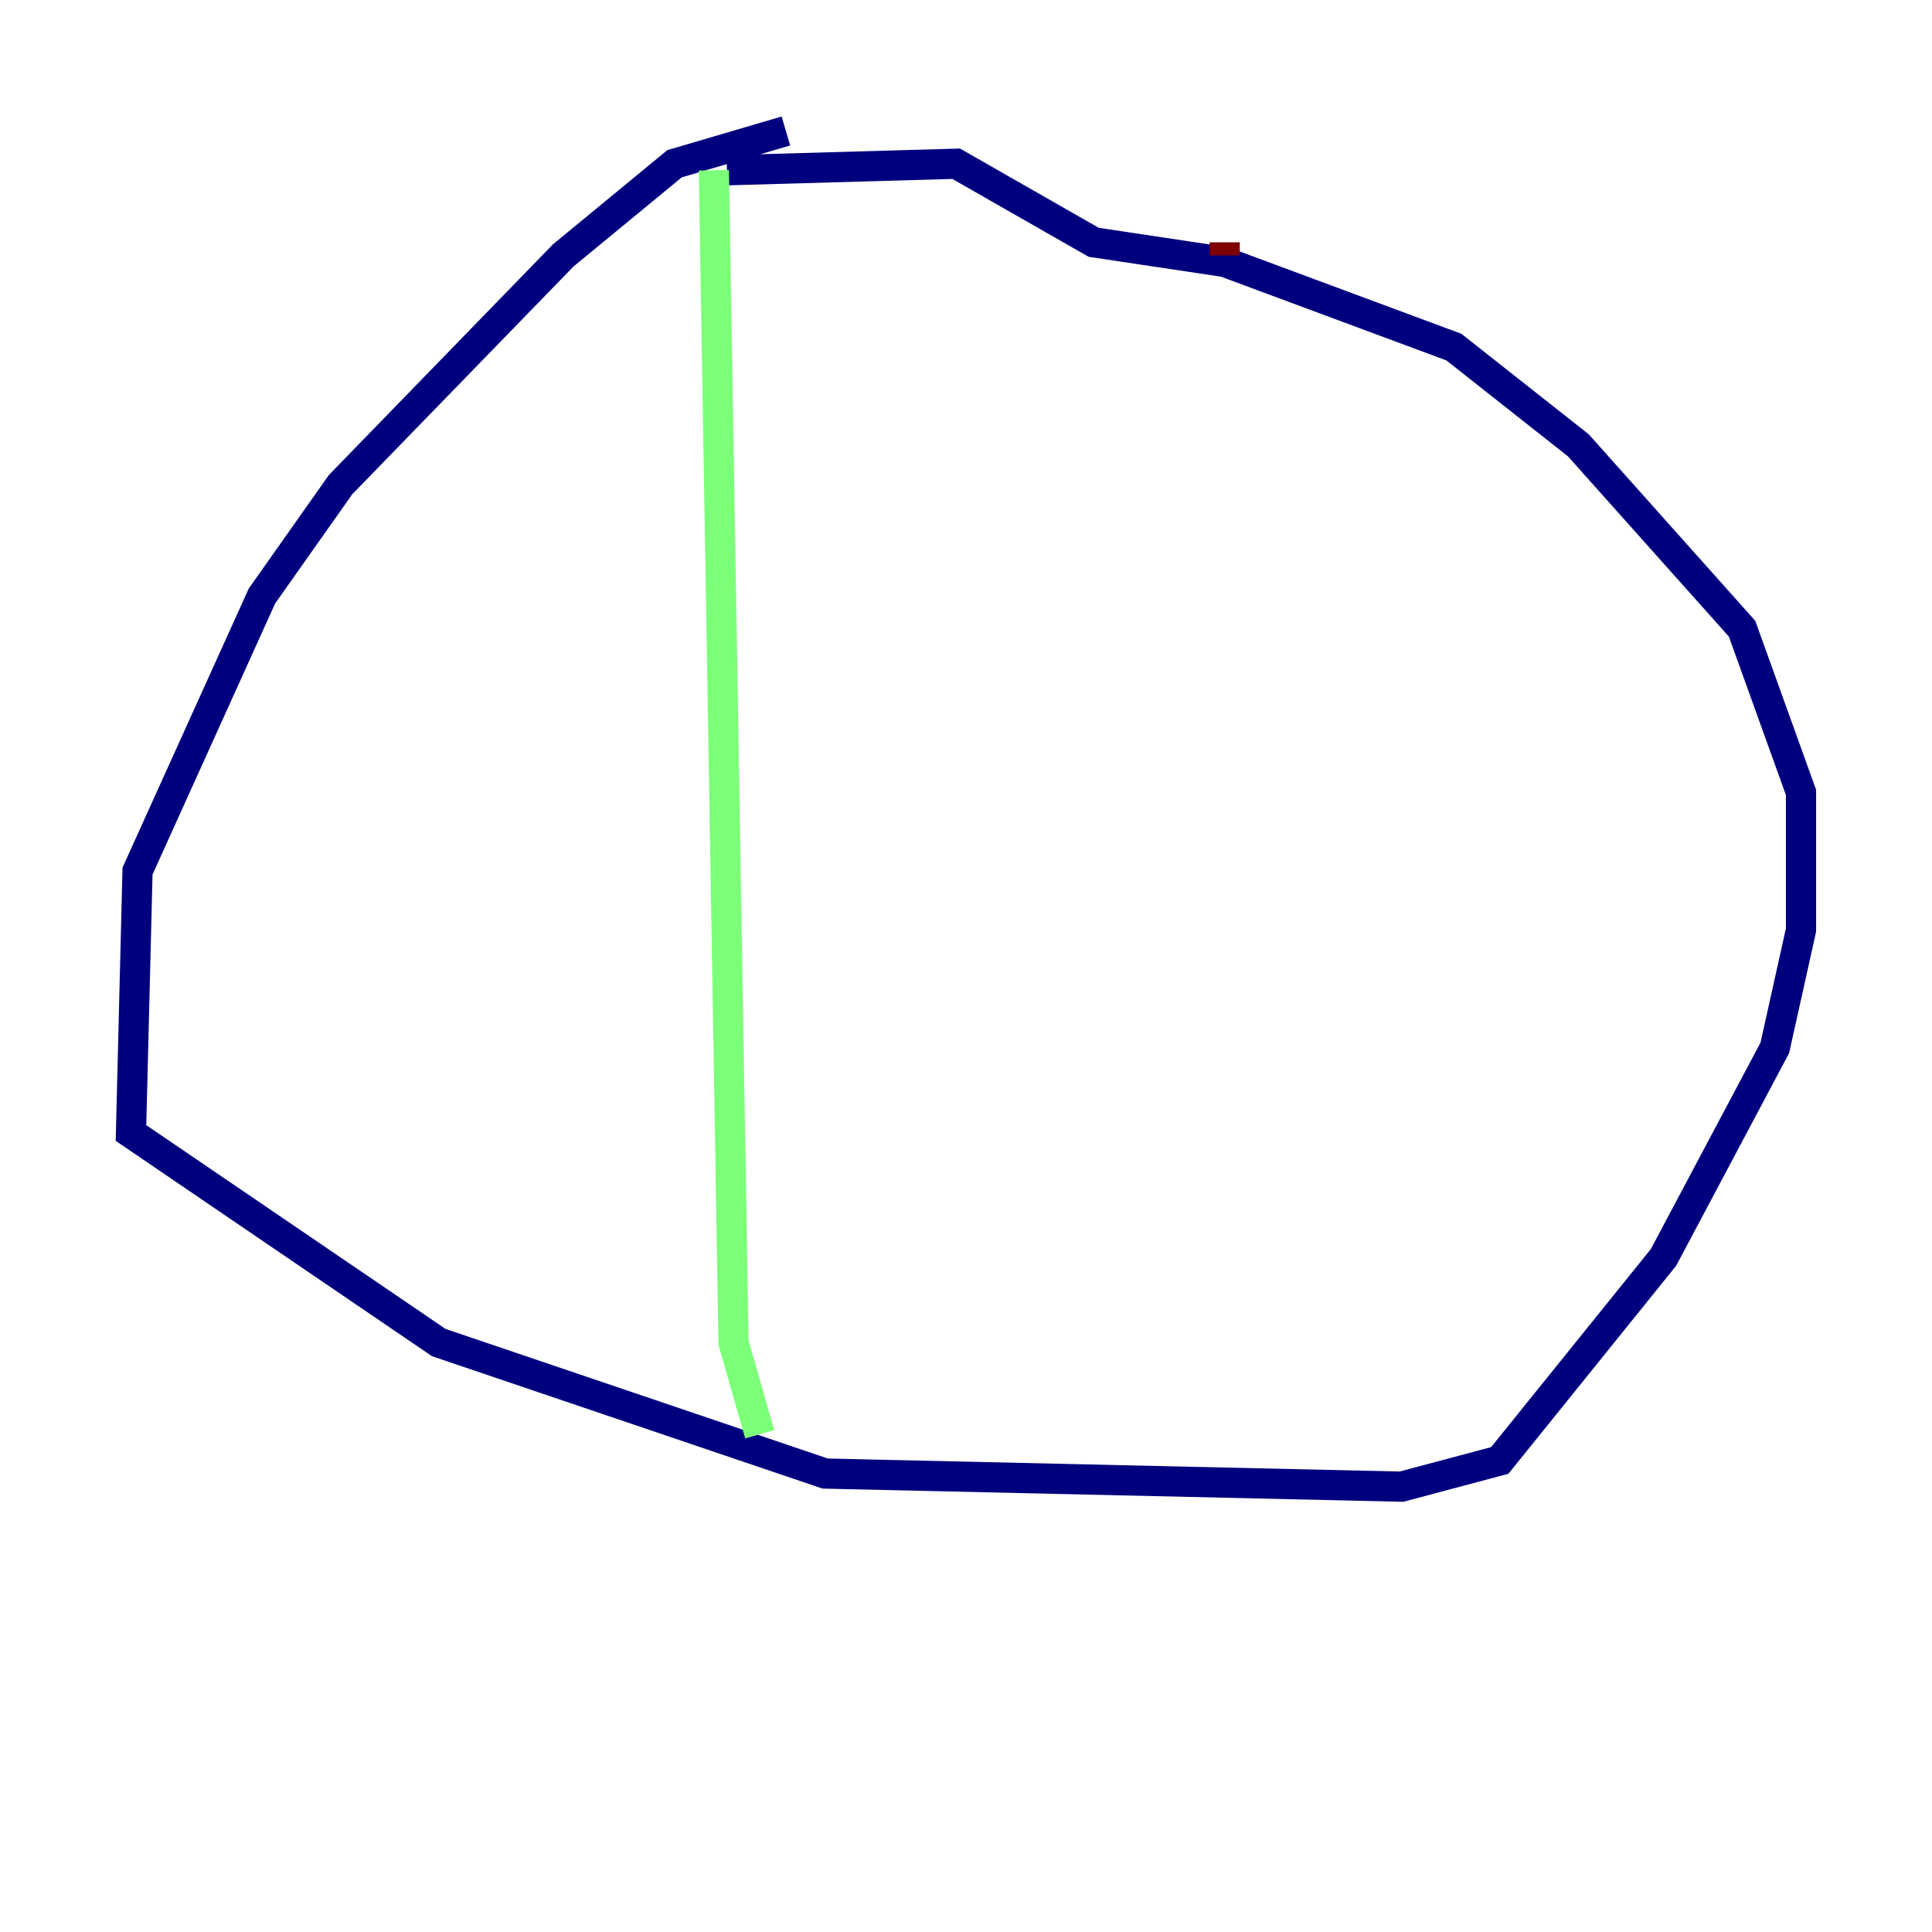 <?xml version="1.0" encoding="utf-8" ?>
<svg baseProfile="tiny" height="128" version="1.2" viewBox="0,0,128,128" width="128" xmlns="http://www.w3.org/2000/svg" xmlns:ev="http://www.w3.org/2001/xml-events" xmlns:xlink="http://www.w3.org/1999/xlink"><defs /><polyline fill="none" points="52.068,8.678 44.691,10.848 37.315,16.922 22.563,32.108 17.356,39.485 9.112,57.709 8.678,75.064 29.071,88.949 54.671,97.627 92.854,98.495 99.363,96.759 110.21,83.308 117.586,69.424 119.322,61.614 119.322,52.502 115.417,41.654 104.57,29.505 96.325,22.997 81.139,17.356 72.461,16.054 63.349,10.848 48.163,11.281" stroke="#00007f" stroke-width="2" /><polyline fill="none" points="47.295,11.281 48.597,88.949 50.332,95.024" stroke="#7cff79" stroke-width="2" /><polyline fill="none" points="81.139,16.922 81.139,16.054" stroke="#7f0000" stroke-width="2" /></svg>